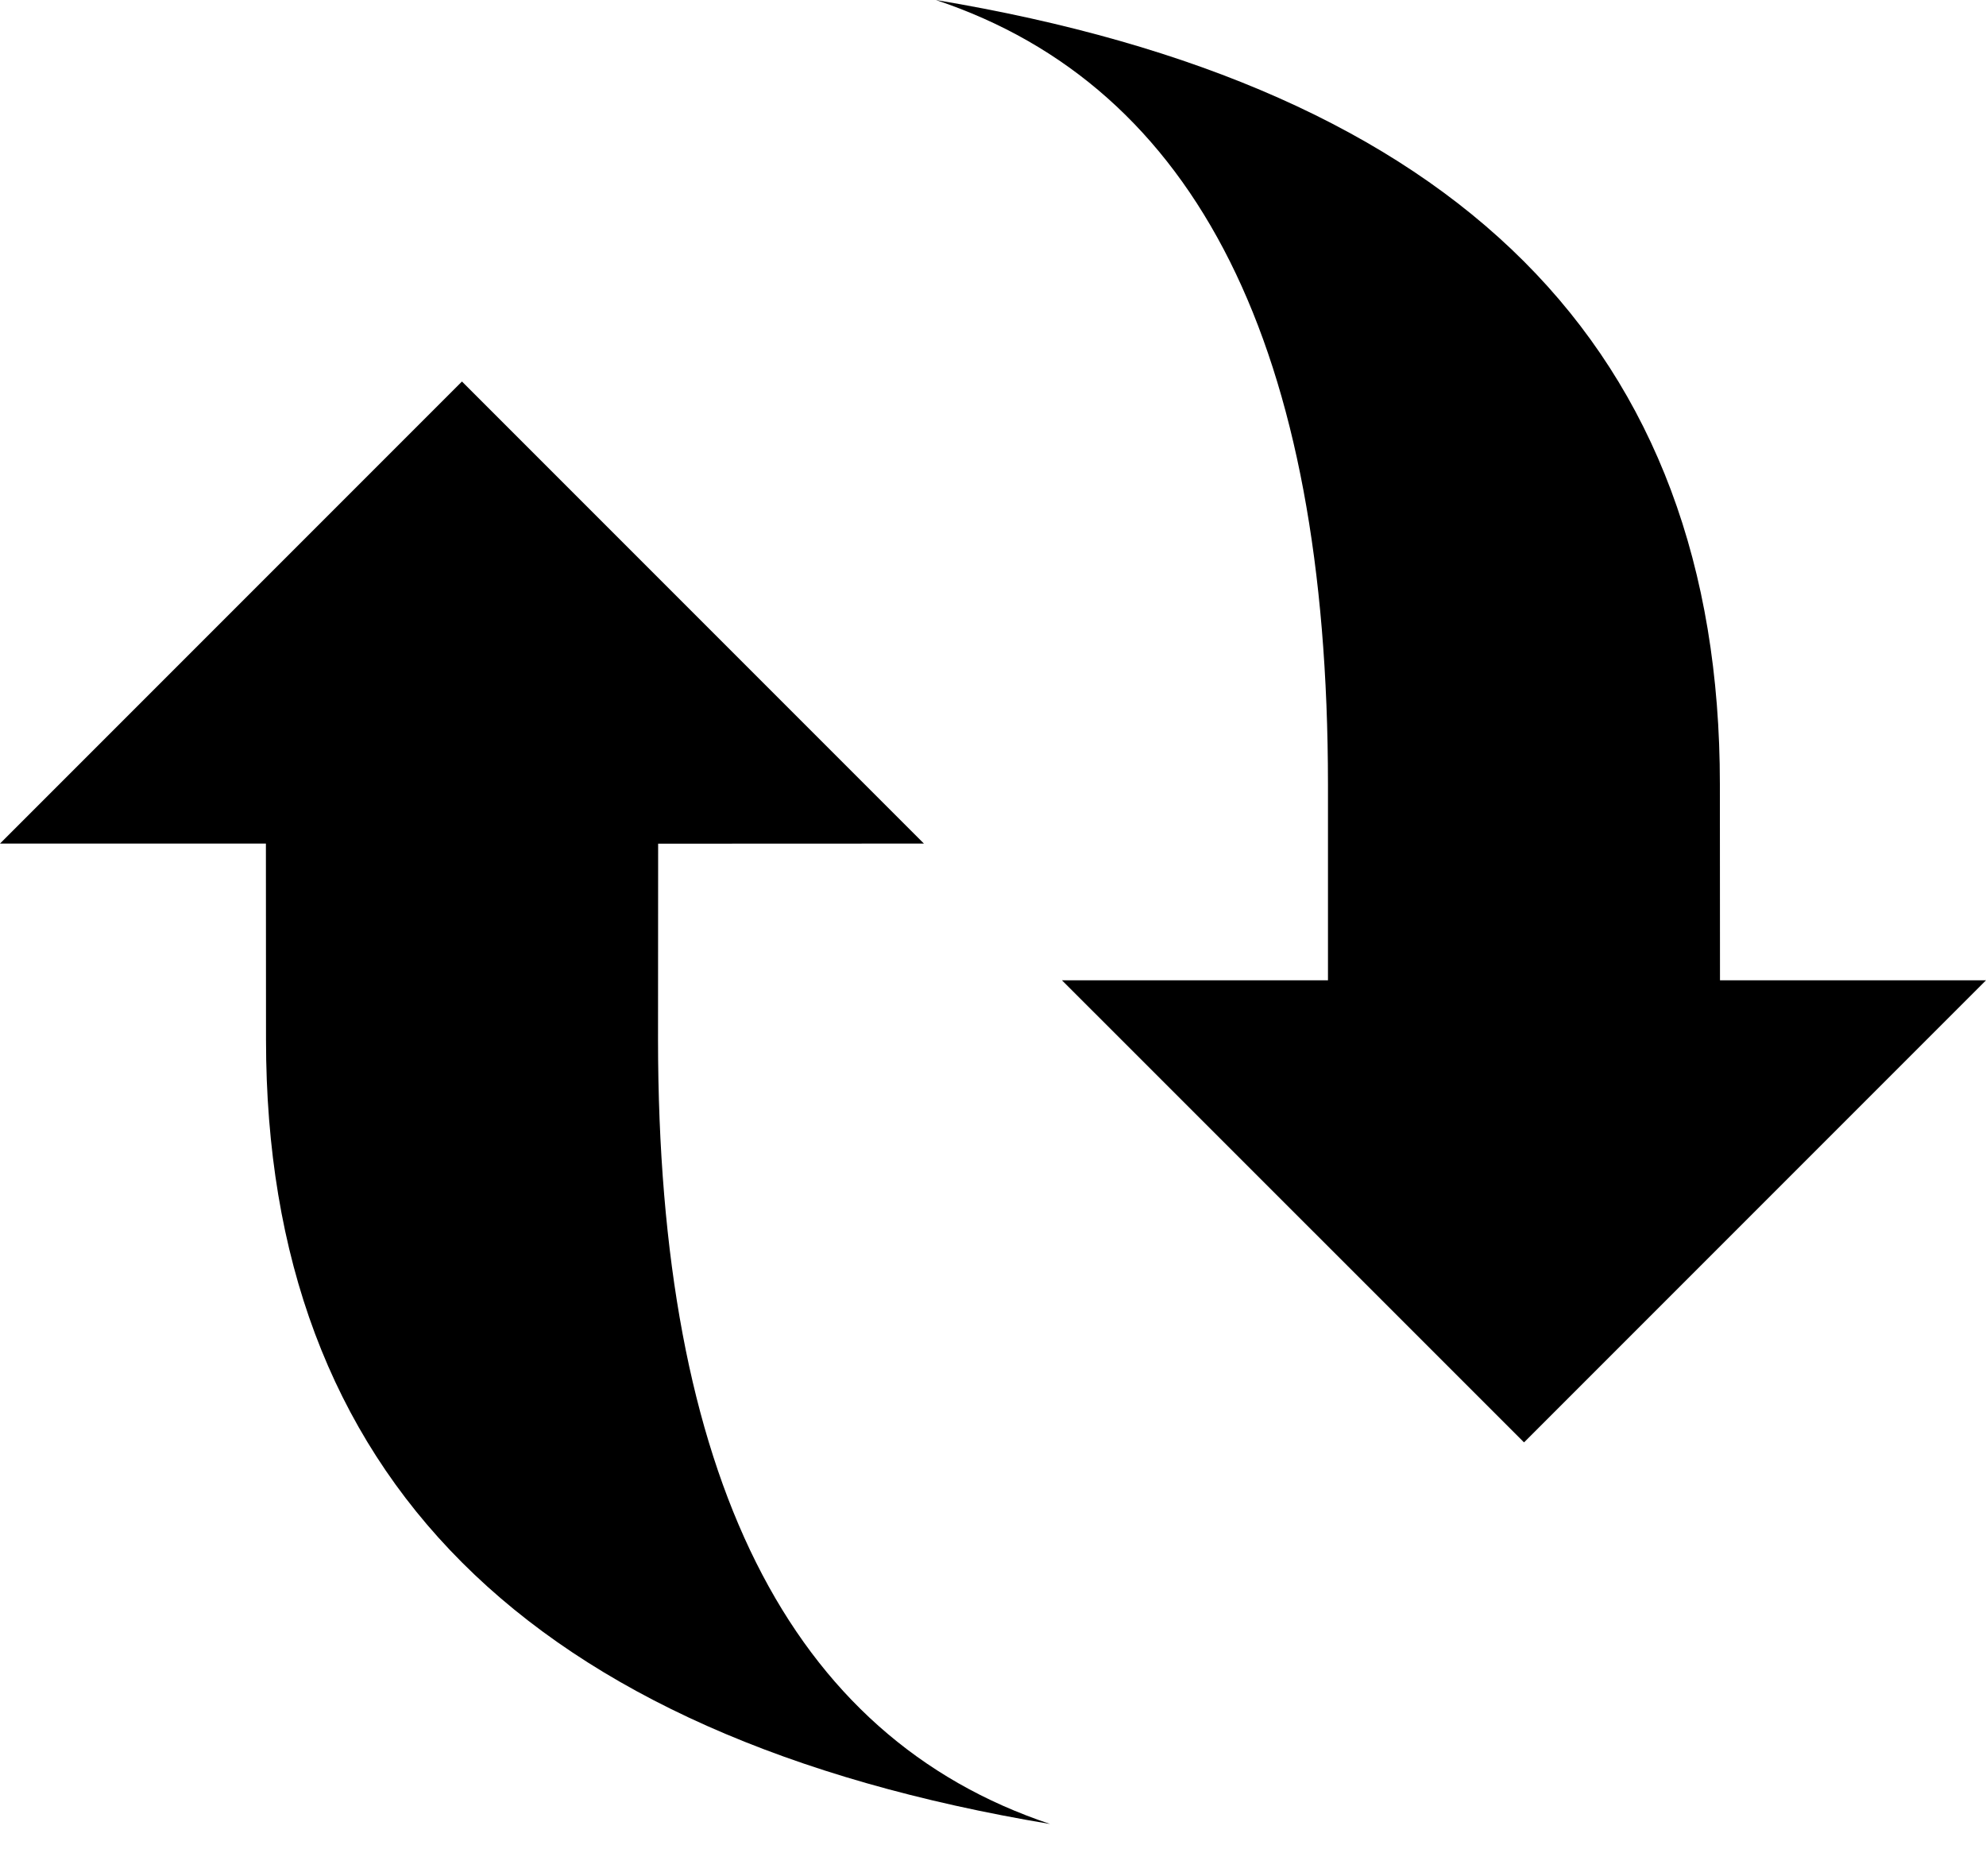 <svg width="18" height="17" viewBox="0 0 18 17" fill="none" xmlns="http://www.w3.org/2000/svg">
<path d="M18 8.883L13.813 13.07L9.625 8.883L12.036 8.883L12.036 7.107C12.035 3.158 10.851 0.789 8.482 -4.16023e-07C13.22 0.789 15.589 3.159 15.588 7.106L15.589 8.883C15.589 8.883 18 8.883 18 8.883ZM-3.34152e-07 7.644L4.187 3.457L8.374 7.644L5.965 7.645L5.964 9.421C5.965 13.369 7.149 15.739 9.518 16.528C4.78 15.738 2.411 13.368 2.411 9.421L2.41 7.644L-3.34152e-07 7.644Z" fill="current"/>
</svg>
